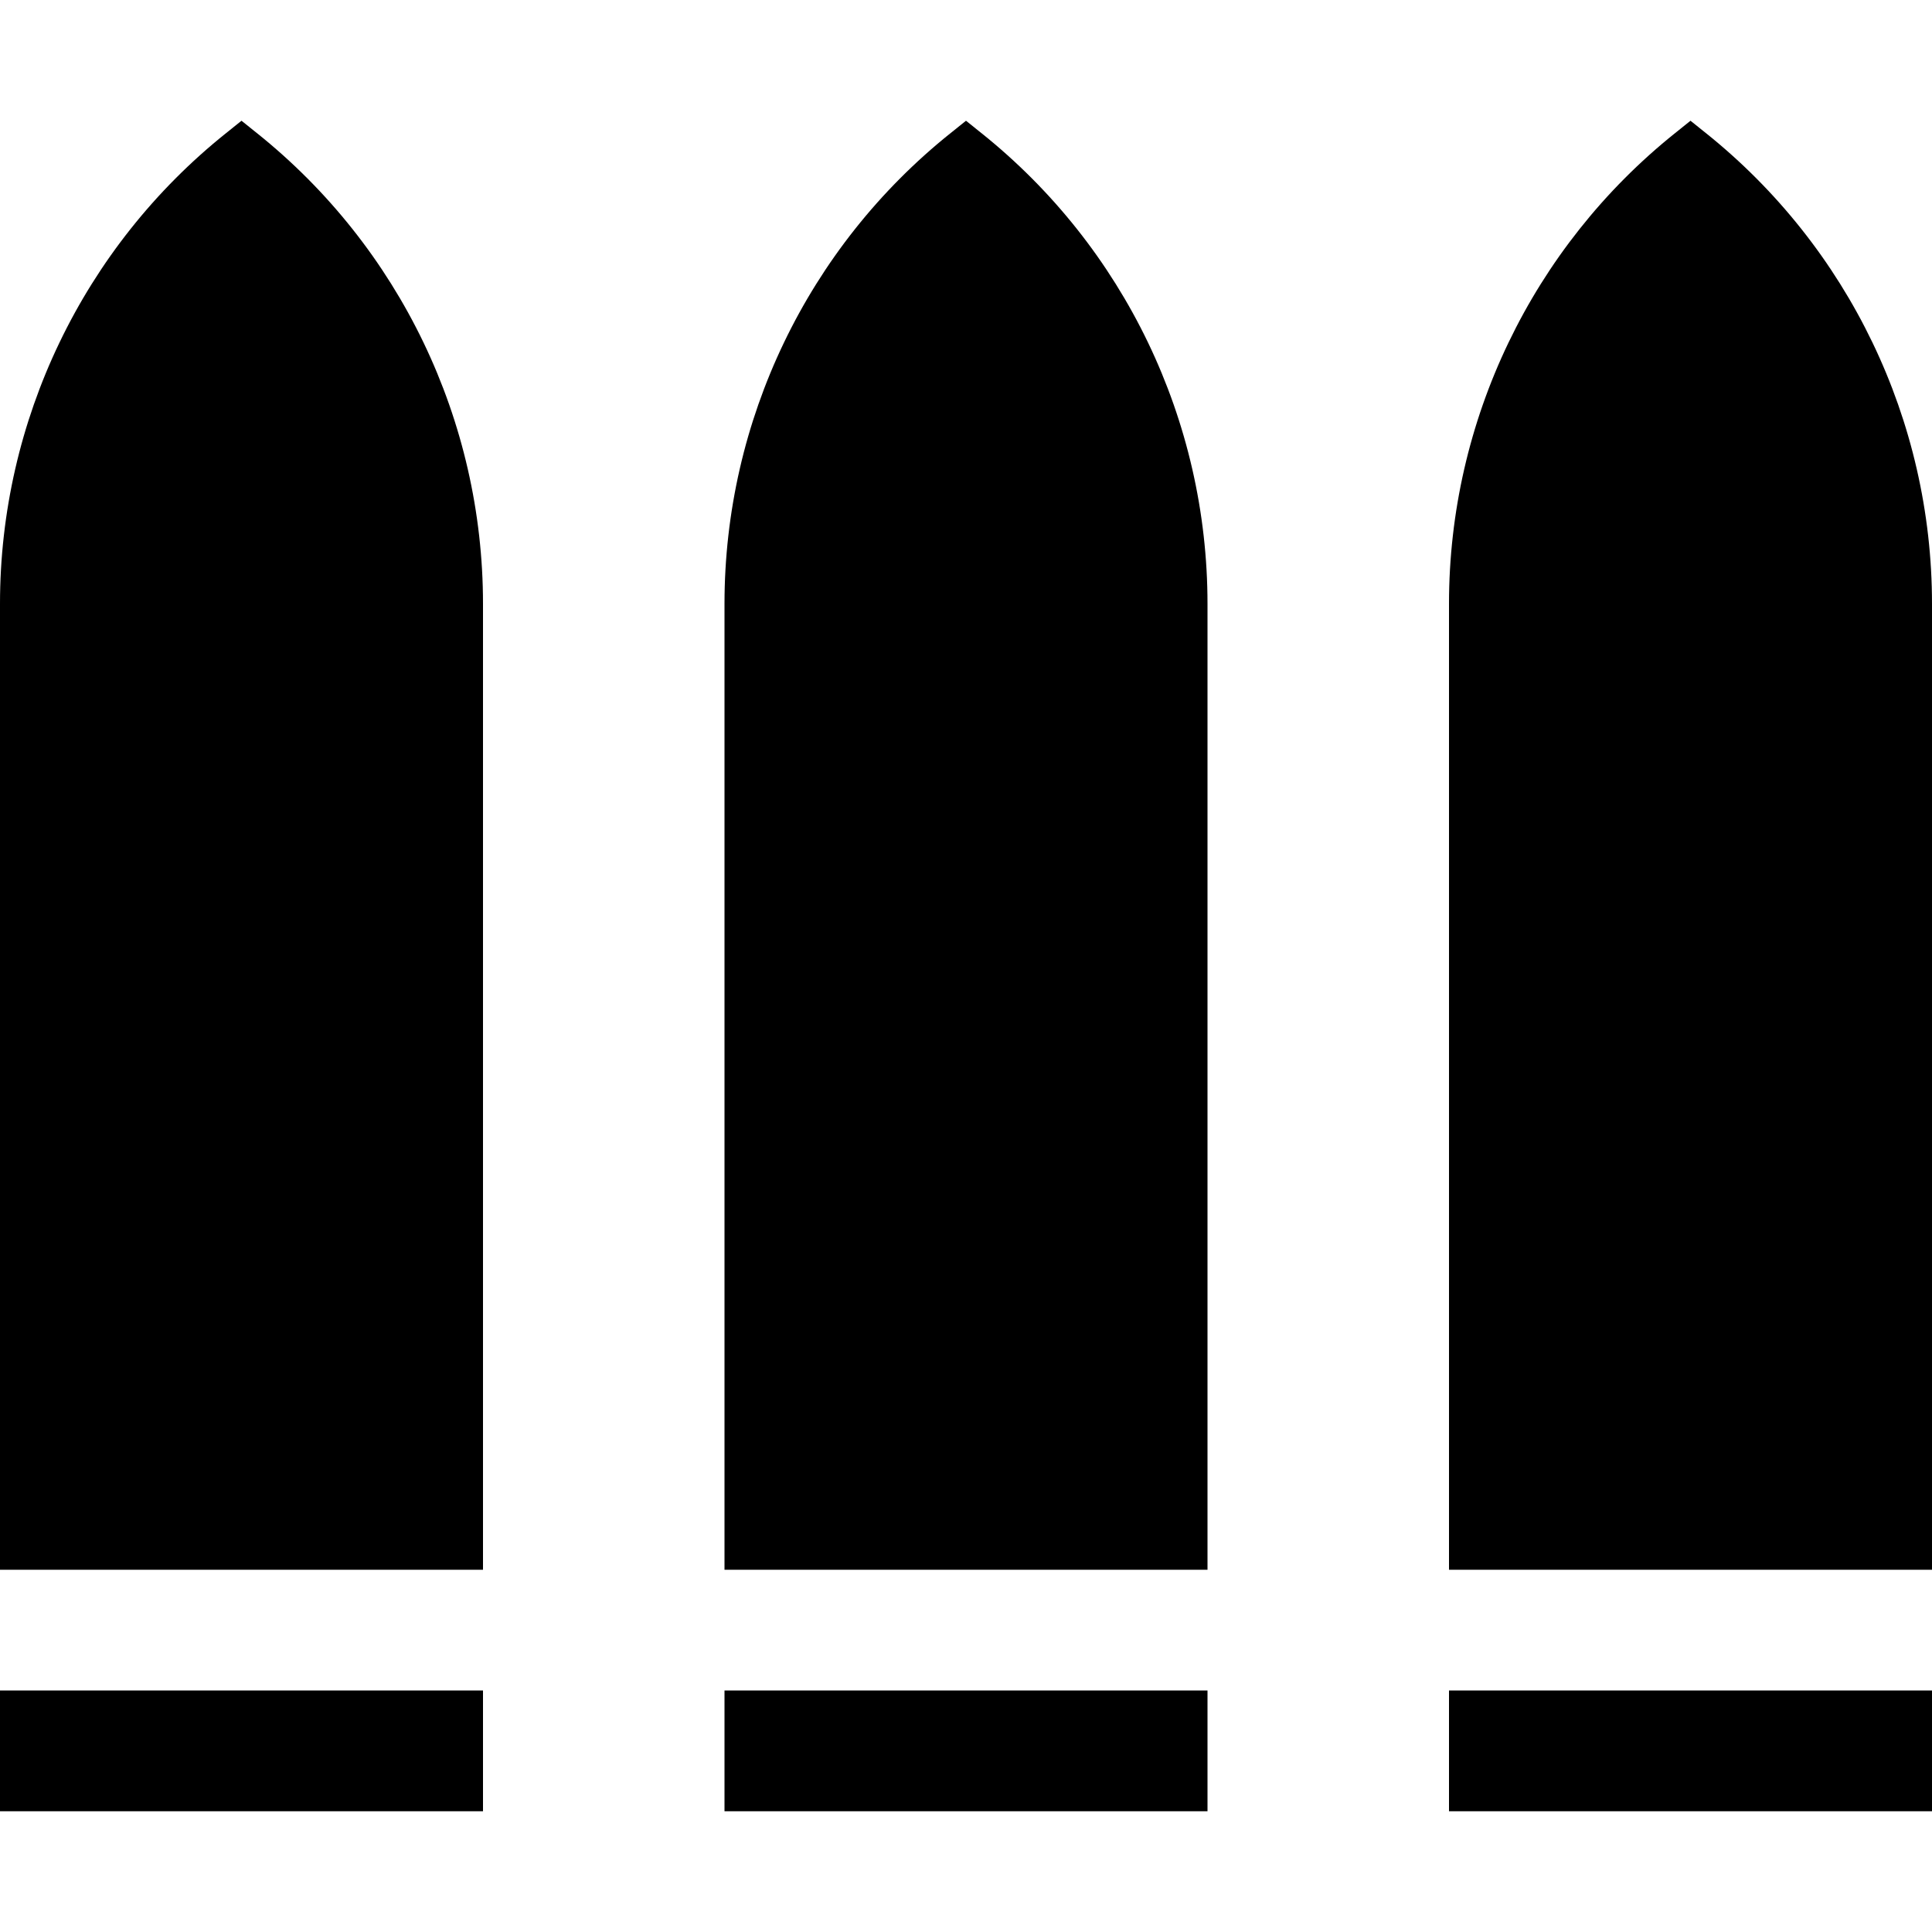<svg width="16" height="16" viewBox="0 0 16 16" fill="none" xmlns="http://www.w3.org/2000/svg">
<path d="M2.126 1.101C3.311 2.048 4 3.483 4 5V13H0V5C0 3.483 0.689 2.048 1.874 1.101L2 1L2.126 1.101Z" fill="black"/>
<path d="M8.126 1.101C9.311 2.048 10 3.483 10 5V13H6V5C6 3.483 6.689 2.048 7.874 1.101L8 1L8.126 1.101Z" fill="black"/>
<path d="M16 5C16 3.483 15.31 2.048 14.126 1.101L14 1L13.874 1.101C12.69 2.048 12 3.483 12 5V13H16V5Z" fill="black"/>
<path d="M4 15V14H0V15H4Z" fill="black"/>
<path d="M10 14V15H6V14H10Z" fill="black"/>
<path d="M16 15V14H12V15H16Z" fill="black"/>
</svg>
